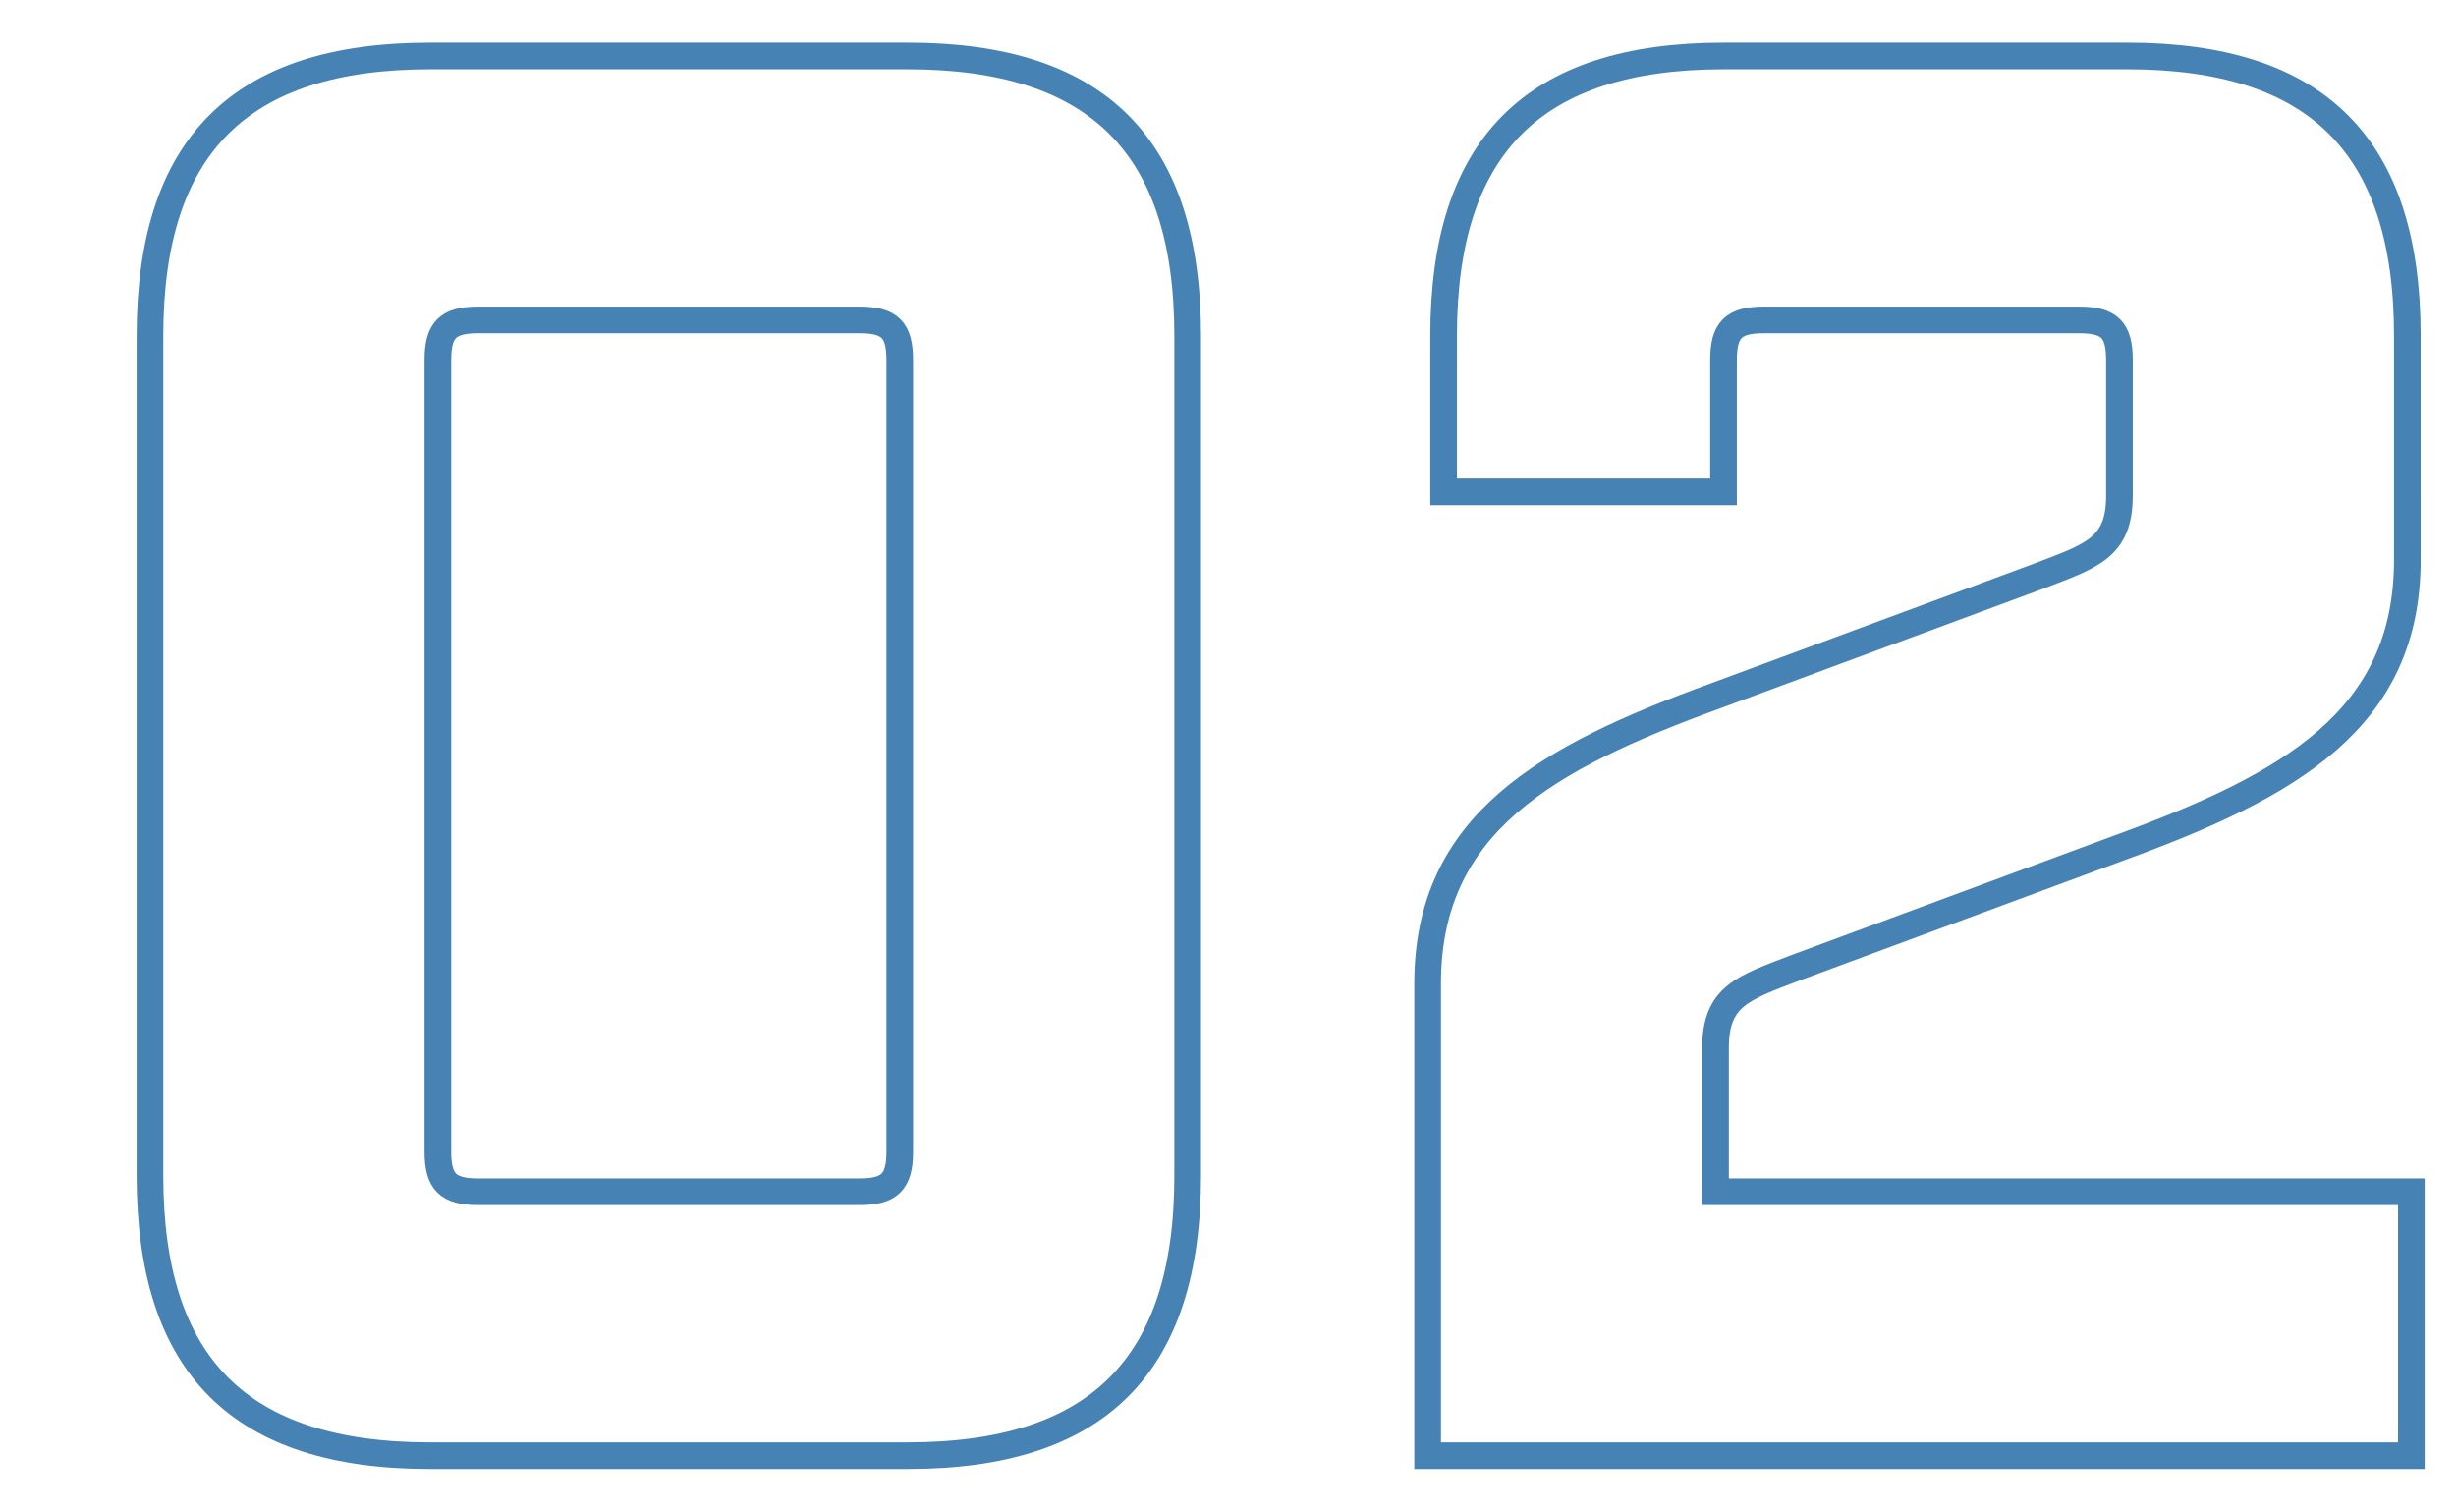 <?xml version="1.0" encoding="utf-8"?>
<!-- Generator: Adobe Illustrator 21.1.0, SVG Export Plug-In . SVG Version: 6.00 Build 0)  -->
<svg version="1.1" id="Layer_1" xmlns="http://www.w3.org/2000/svg" xmlns:xlink="http://www.w3.org/1999/xlink" x="0px" y="0px"
	 viewBox="0 0 368.5 226.8" style="enable-background:new 0 0 368.5 226.8;" xml:space="preserve">
<style type="text/css">
	.st0{fill:none;stroke:#4682B4;stroke-width:4;stroke-miterlimit:10;}
</style>
<g>
	<path class="st0" d="M22.5,176.4v-126c0-28.5,13.5-42,42-42h71.7c28.5,0,42,13.5,42,42v126c0,28.5-13.5,42-42,42H64.5
		C36,218.4,22.5,204.9,22.5,176.4z M129,178.8c4.5,0,6-1.5,6-6V54c0-4.5-1.5-6-6-6H71.7c-4.5,0-6,1.5-6,6v118.8c0,4.5,1.5,6,6,6H129
		z"/>
	<path class="st0" d="M214.2,147.6c0-24,17.7-33.9,43.2-43.2l48.6-18c7.8-3,12-4.2,12-12V54c0-4.5-1.5-6-6-6h-47.4c-4.5,0-6,1.5-6,6
		v19.8h-42V50.4c0-28.5,13.5-42,42-42h60.6c28.5,0,42,13.5,42,42V84c0,24-17.7,33.9-43.2,43.2l-48.6,18c-7.8,3-12,4.2-12,12v21.6
		h104.4v39.6H214.2V147.6z"/>
</g>
</svg>
